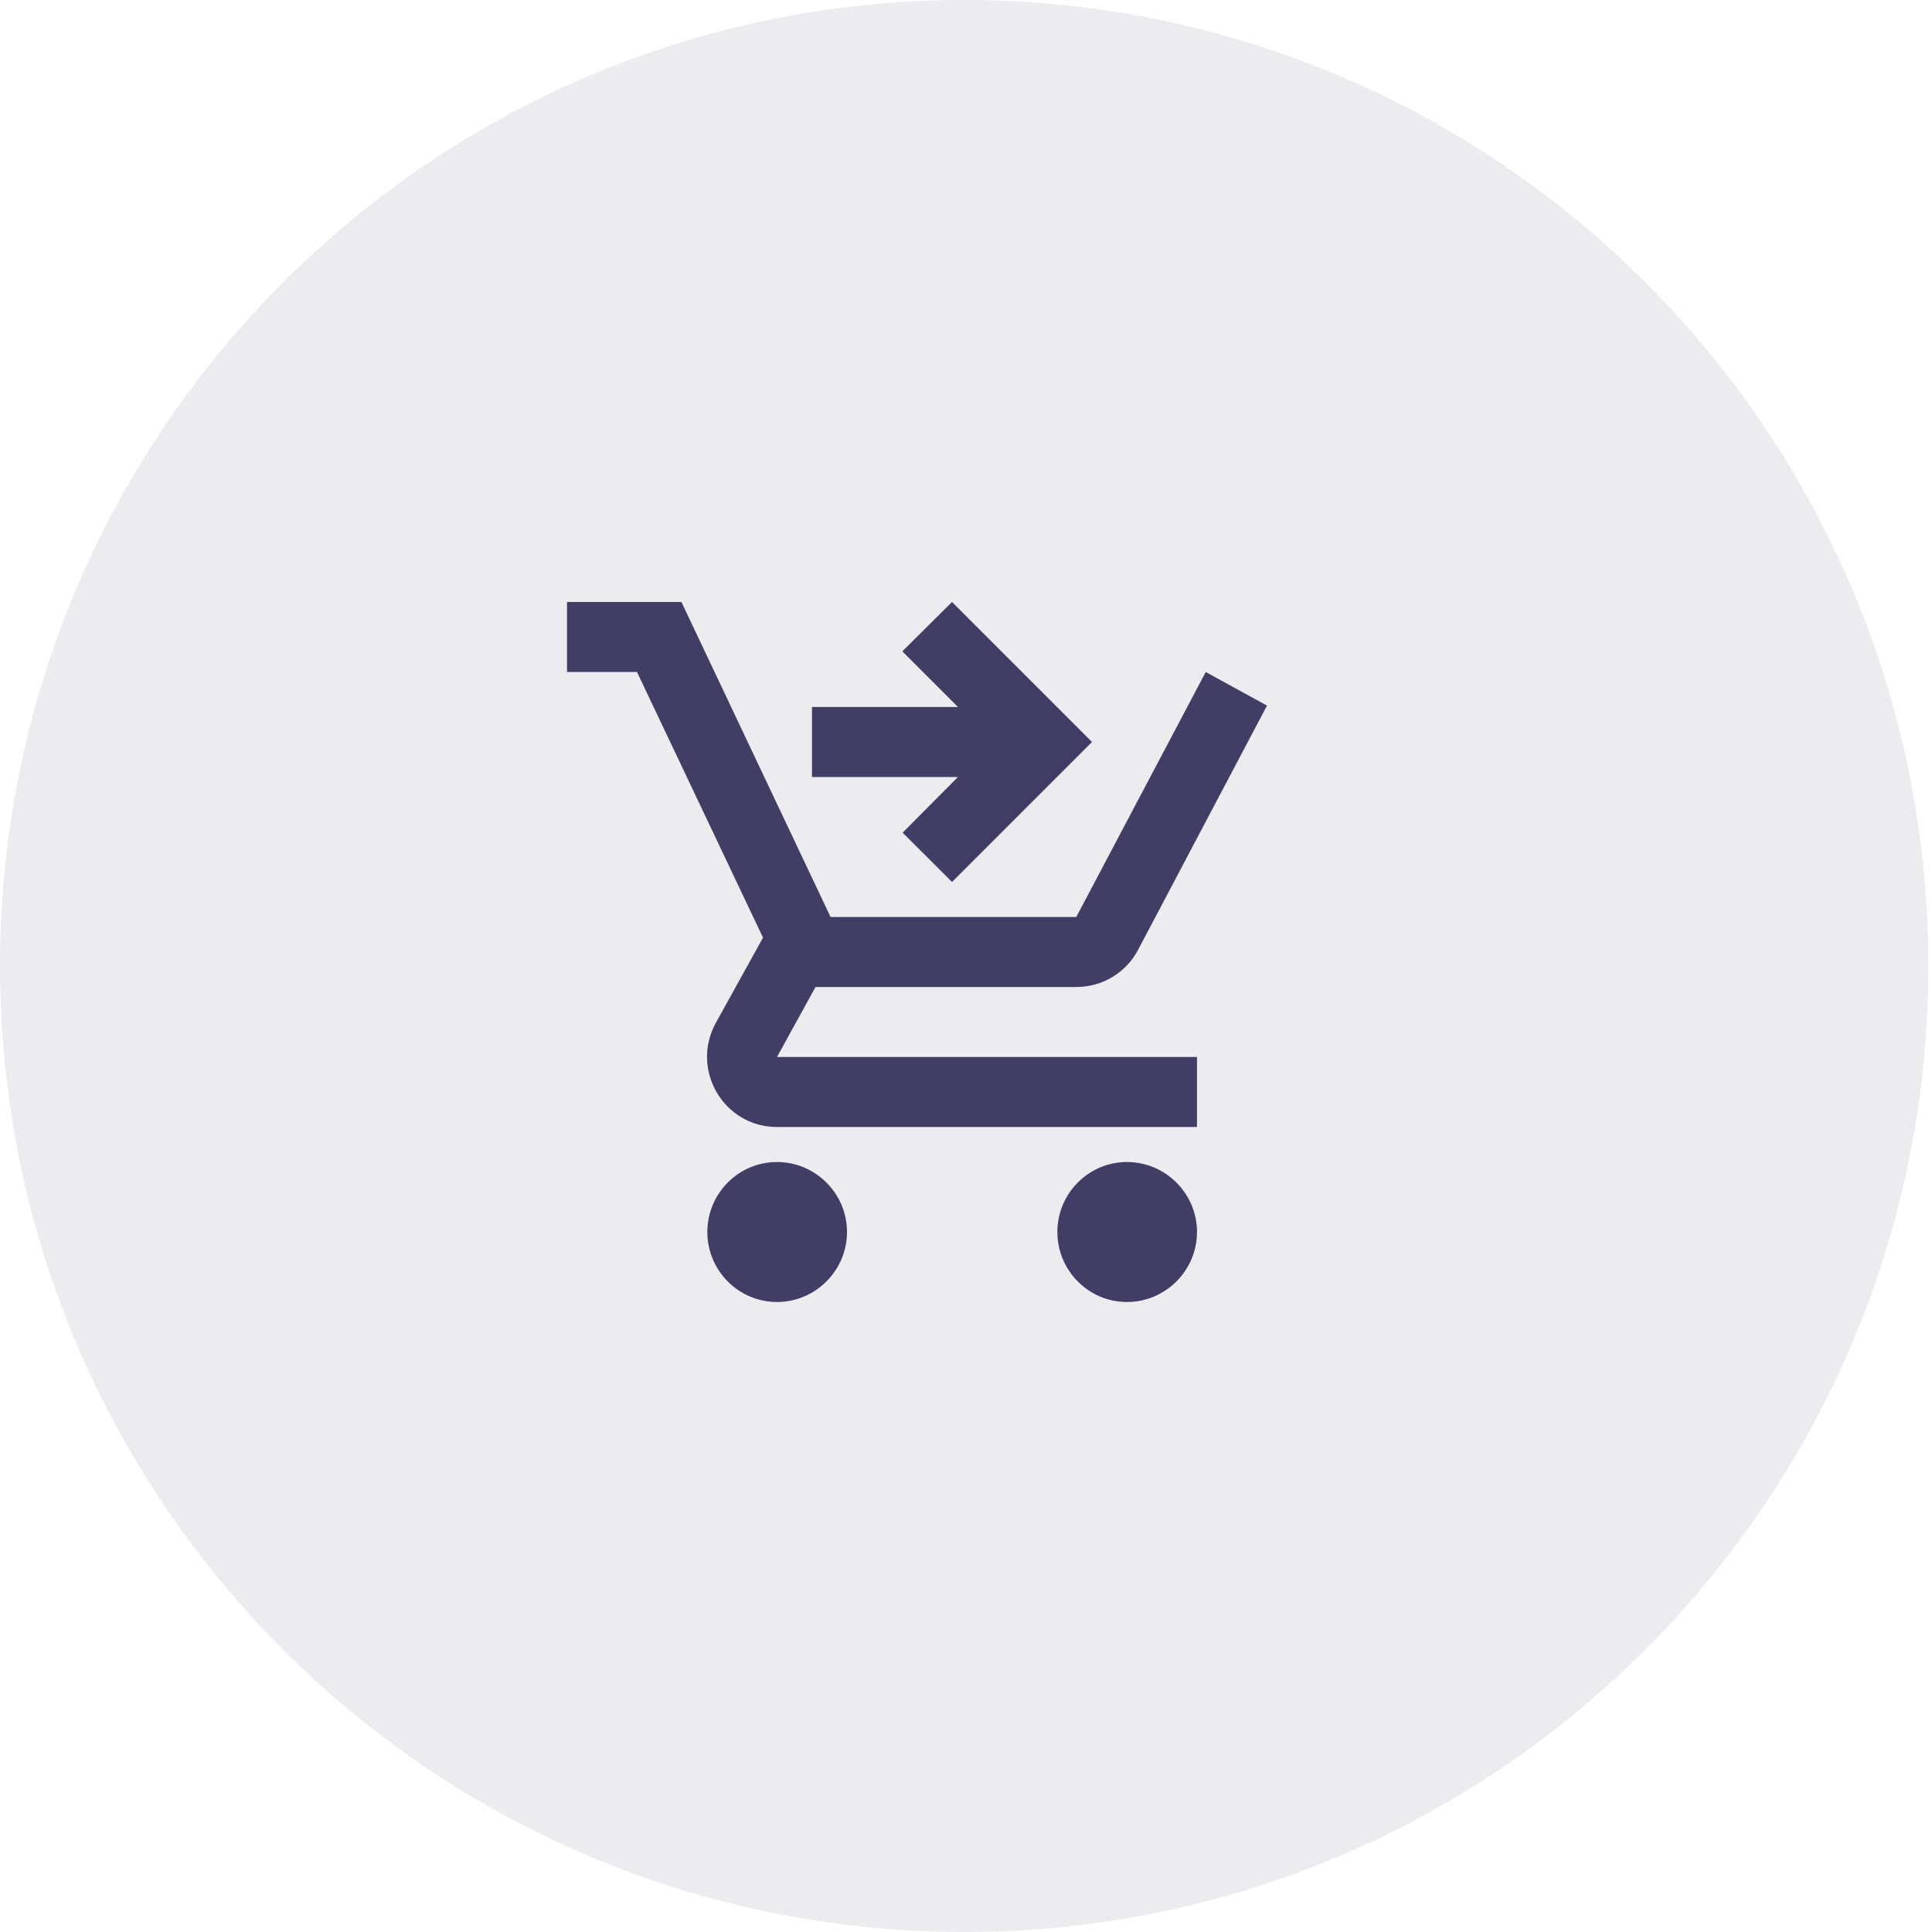 <svg width="69" height="69" viewBox="0 0 69 69" fill="none" xmlns="http://www.w3.org/2000/svg">
<path fill-rule="evenodd" clip-rule="evenodd" d="M34.436 69C53.454 69 68.871 53.554 68.871 34.5C68.871 15.446 53.454 0 34.436 0C15.417 0 0 15.446 0 34.5C0 53.554 15.417 69 34.436 69Z" fill="#413E65" fill-opacity="0.1"/>
<path d="M27.75 41.5C26.375 41.5 25.262 42.625 25.262 44C25.262 45.375 26.375 46.5 27.75 46.5C29.125 46.5 30.25 45.375 30.25 44C30.25 42.625 29.125 41.5 27.75 41.5ZM40.25 41.5C38.875 41.5 37.763 42.625 37.763 44C37.763 45.375 38.875 46.5 40.25 46.5C41.625 46.5 42.75 45.375 42.75 44C42.75 42.625 41.625 41.5 40.25 41.5ZM29.125 35.25H38.438C39.375 35.25 40.2 34.737 40.625 33.962L45.25 25.2L43.062 24L38.438 32.75H29.663L24.337 21.5H20.25V24H22.75L27.25 33.487L25.562 36.538C24.65 38.212 25.85 40.25 27.75 40.25H42.75V37.75H27.75L29.125 35.25ZM34 21.5L39 26.5L34 31.5L32.237 29.738L34.212 27.75H29V25.25H34.212L32.225 23.262L34 21.5Z" fill="#413E65"/>
</svg>
